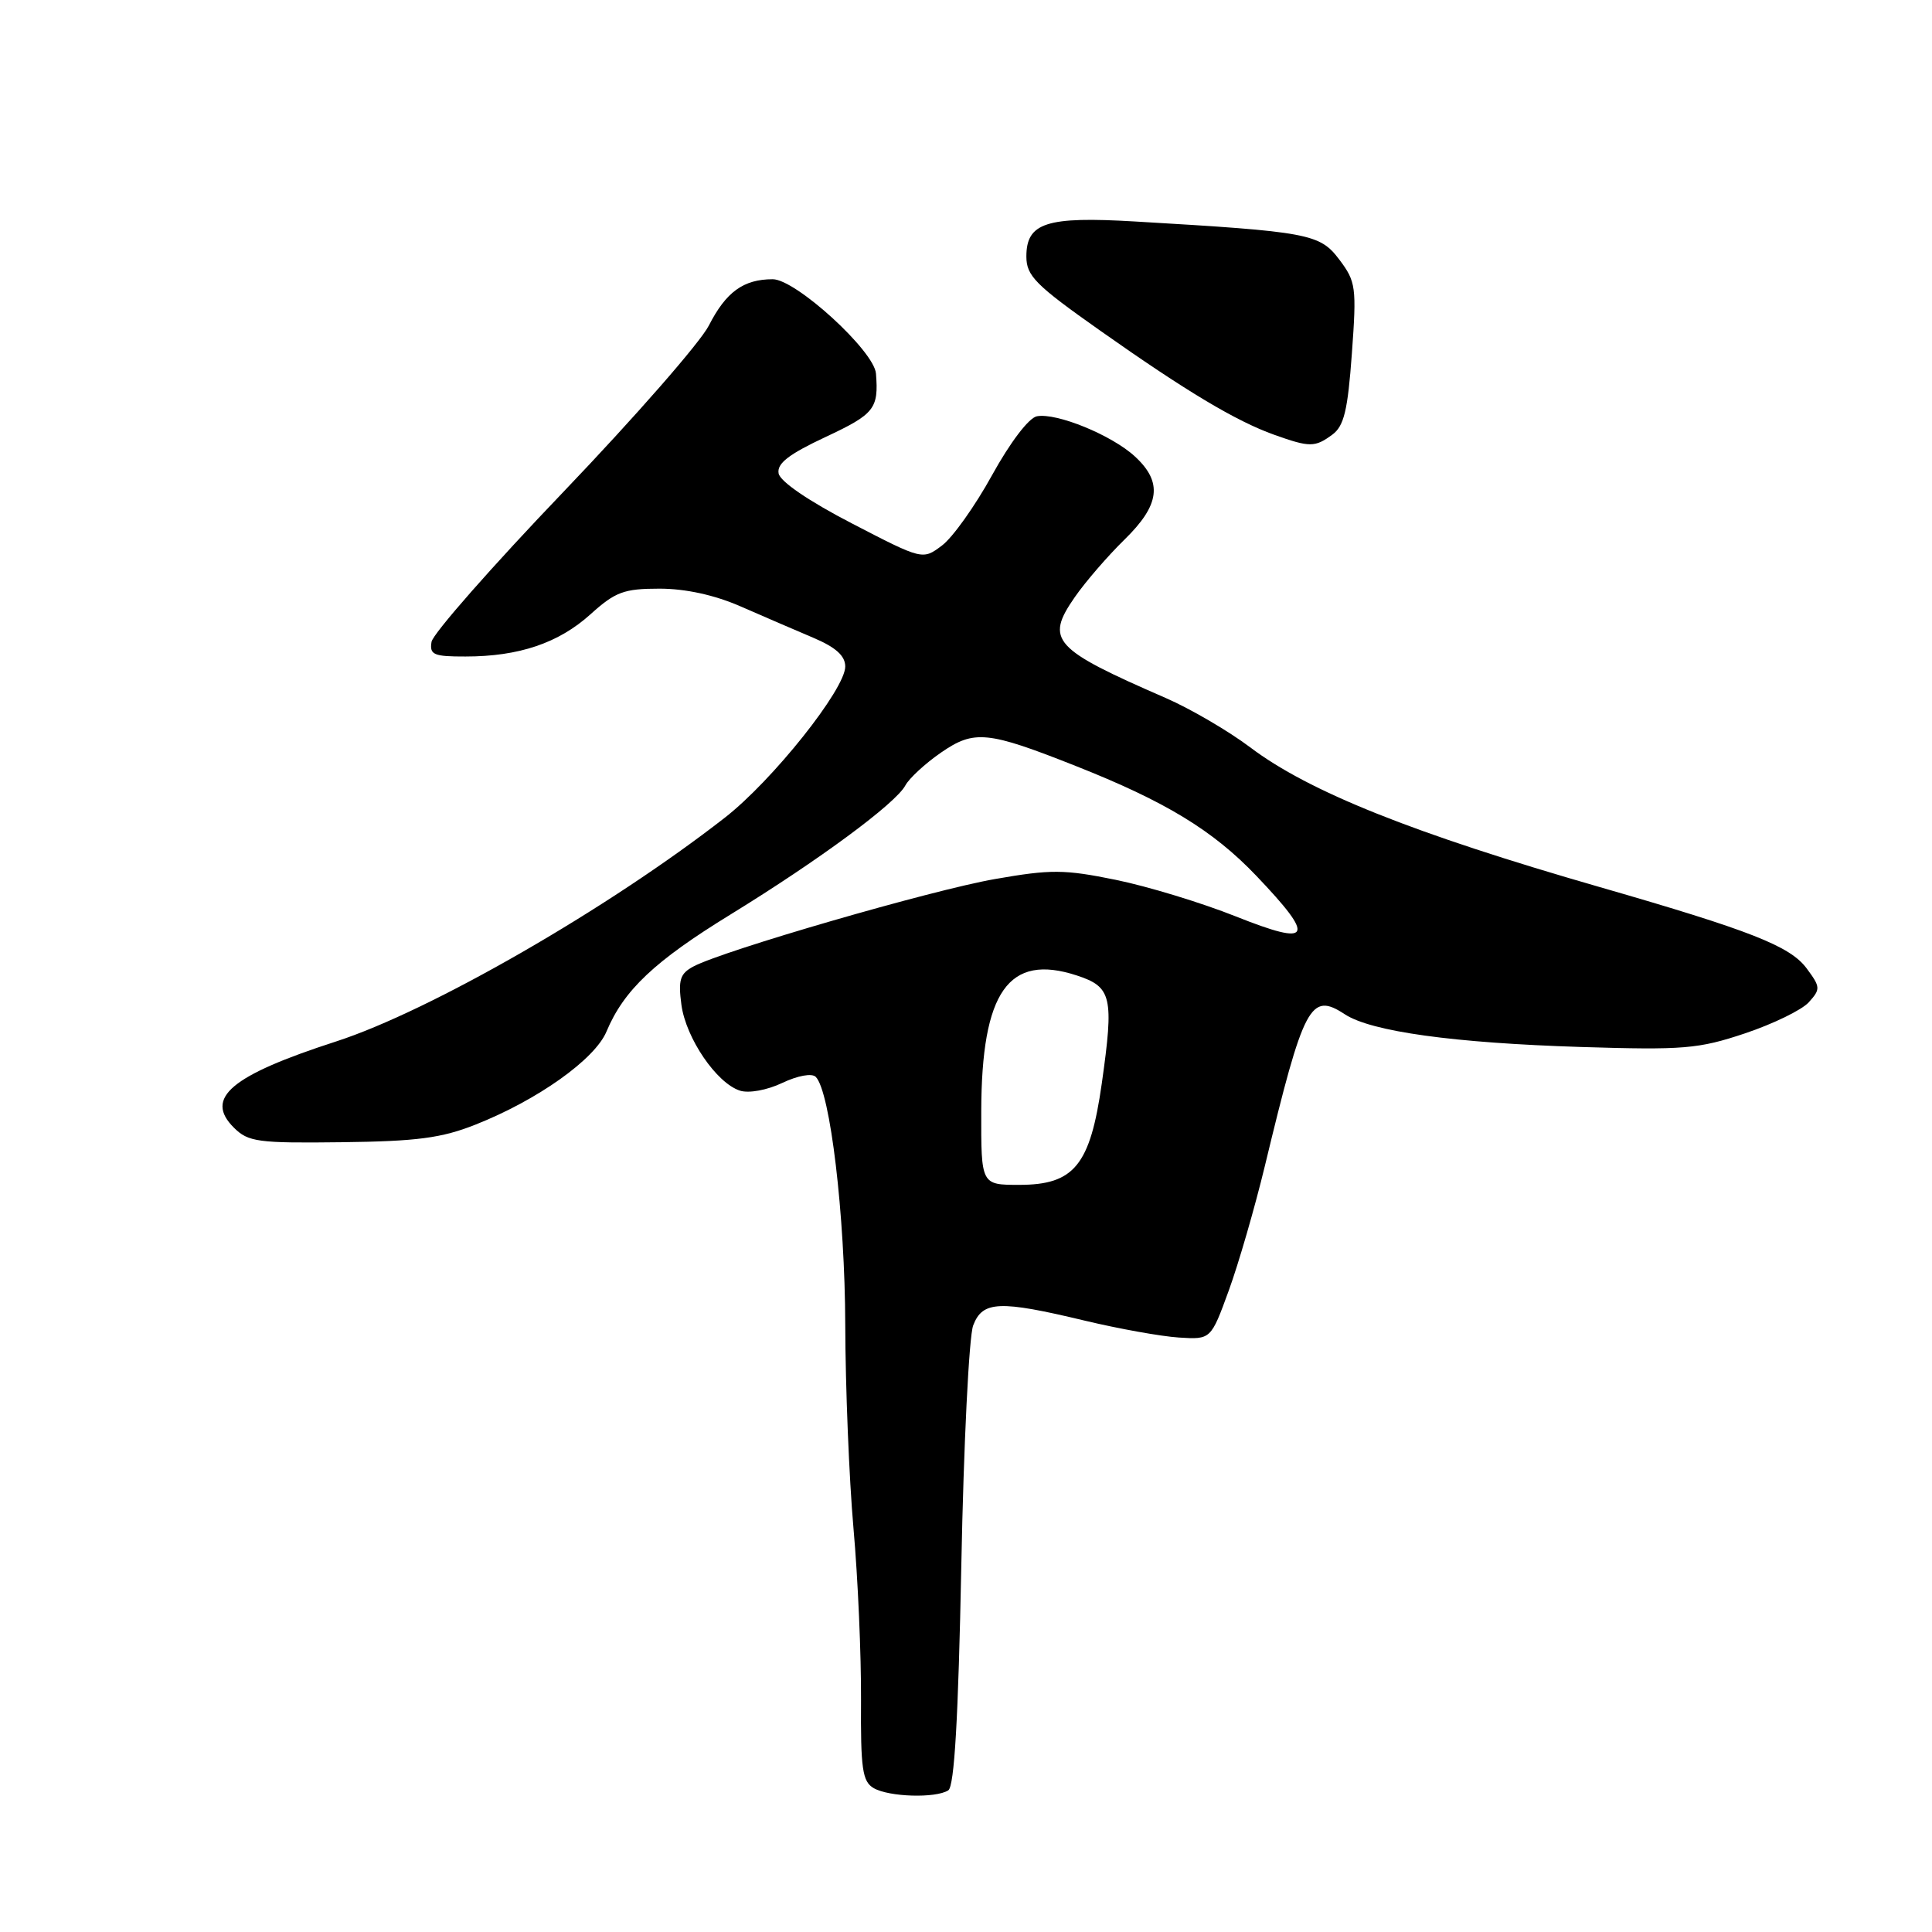 <?xml version="1.0" encoding="UTF-8" standalone="no"?>
<!DOCTYPE svg PUBLIC "-//W3C//DTD SVG 1.1//EN" "http://www.w3.org/Graphics/SVG/1.1/DTD/svg11.dtd" >
<svg xmlns="http://www.w3.org/2000/svg" xmlns:xlink="http://www.w3.org/1999/xlink" version="1.1" viewBox="0 0 256 256">
 <g >
 <path fill="currentColor"
d=" M 125.65 237.23 C 126.46 236.72 126.98 227.70 127.38 207.38 C 127.69 191.36 128.40 177.08 128.95 175.63 C 130.19 172.37 132.42 172.28 143.73 174.99 C 148.25 176.07 153.86 177.08 156.20 177.23 C 160.45 177.50 160.45 177.50 162.82 171.00 C 164.12 167.43 166.27 160.00 167.60 154.50 C 172.77 133.05 173.64 131.41 178.20 134.40 C 181.70 136.69 192.61 138.20 209.47 138.73 C 223.08 139.15 225.05 138.99 231.21 136.93 C 234.94 135.68 238.75 133.83 239.67 132.81 C 241.25 131.06 241.23 130.79 239.37 128.29 C 237.17 125.35 231.92 123.29 212.00 117.55 C 187.24 110.42 173.43 104.90 165.65 99.02 C 162.78 96.86 157.75 93.92 154.47 92.49 C 139.51 85.98 138.46 84.83 142.41 79.13 C 143.82 77.10 146.78 73.67 148.99 71.51 C 153.70 66.91 154.09 63.91 150.40 60.50 C 147.35 57.67 140.00 54.66 137.39 55.16 C 136.32 55.37 133.85 58.62 131.46 62.95 C 129.21 67.04 126.22 71.24 124.81 72.29 C 122.25 74.21 122.25 74.21 112.87 69.35 C 107.19 66.41 103.37 63.81 103.17 62.73 C 102.93 61.41 104.51 60.19 109.42 57.89 C 115.87 54.87 116.44 54.15 116.07 49.50 C 115.84 46.50 105.44 37.00 102.39 37.00 C 98.52 37.00 96.20 38.68 93.93 43.13 C 92.79 45.37 84.13 55.27 74.68 65.15 C 65.23 75.02 57.36 83.97 57.18 85.05 C 56.90 86.76 57.46 87.00 61.68 86.99 C 68.76 86.99 74.02 85.21 78.25 81.39 C 81.54 78.42 82.68 78.00 87.38 78.00 C 90.83 78.00 94.68 78.84 98.13 80.35 C 101.08 81.64 105.41 83.51 107.75 84.50 C 110.75 85.77 112.00 86.90 112.00 88.32 C 112.00 91.32 102.36 103.43 96.04 108.35 C 80.60 120.39 57.00 133.97 44.50 138.01 C 30.57 142.52 27.04 145.50 31.00 149.43 C 32.89 151.31 34.17 151.49 45.29 151.35 C 55.24 151.23 58.52 150.80 63.00 149.02 C 71.22 145.77 78.82 140.37 80.36 136.69 C 82.67 131.19 86.71 127.37 96.82 121.16 C 108.50 113.98 118.68 106.47 119.96 104.08 C 120.47 103.13 122.59 101.17 124.69 99.72 C 129.08 96.69 130.84 96.86 142.50 101.48 C 154.44 106.20 160.71 110.02 166.46 116.04 C 174.40 124.37 173.85 125.45 163.75 121.43 C 159.21 119.62 152.05 117.44 147.83 116.58 C 141.01 115.19 139.25 115.18 131.83 116.48 C 123.45 117.94 95.81 125.96 91.87 128.07 C 90.11 129.01 89.85 129.84 90.29 133.14 C 90.89 137.57 94.95 143.53 98.06 144.52 C 99.23 144.89 101.65 144.45 103.66 143.49 C 105.71 142.52 107.58 142.18 108.09 142.69 C 110.01 144.61 111.96 161.05 112.00 175.50 C 112.02 183.75 112.51 195.90 113.09 202.50 C 113.68 209.10 114.12 219.32 114.09 225.21 C 114.03 234.37 114.27 236.06 115.76 236.93 C 117.79 238.11 123.98 238.30 125.65 237.23 Z  M 176.53 57.60 C 178.09 56.46 178.58 54.41 179.13 46.85 C 179.77 38.04 179.67 37.32 177.46 34.39 C 174.88 30.97 173.45 30.70 150.42 29.35 C 138.65 28.65 136.00 29.51 136.00 33.99 C 136.00 36.55 137.21 37.77 145.75 43.79 C 157.13 51.82 163.75 55.79 168.84 57.61 C 173.55 59.29 174.23 59.29 176.53 57.60 Z  M 130.02 147.25 C 130.06 131.39 133.64 126.30 142.67 129.25 C 147.32 130.77 147.62 132.08 145.99 143.58 C 144.45 154.41 142.34 157.00 135.05 157.00 C 130.00 157.00 130.00 157.00 130.02 147.25 Z "/>
</g>
</svg>